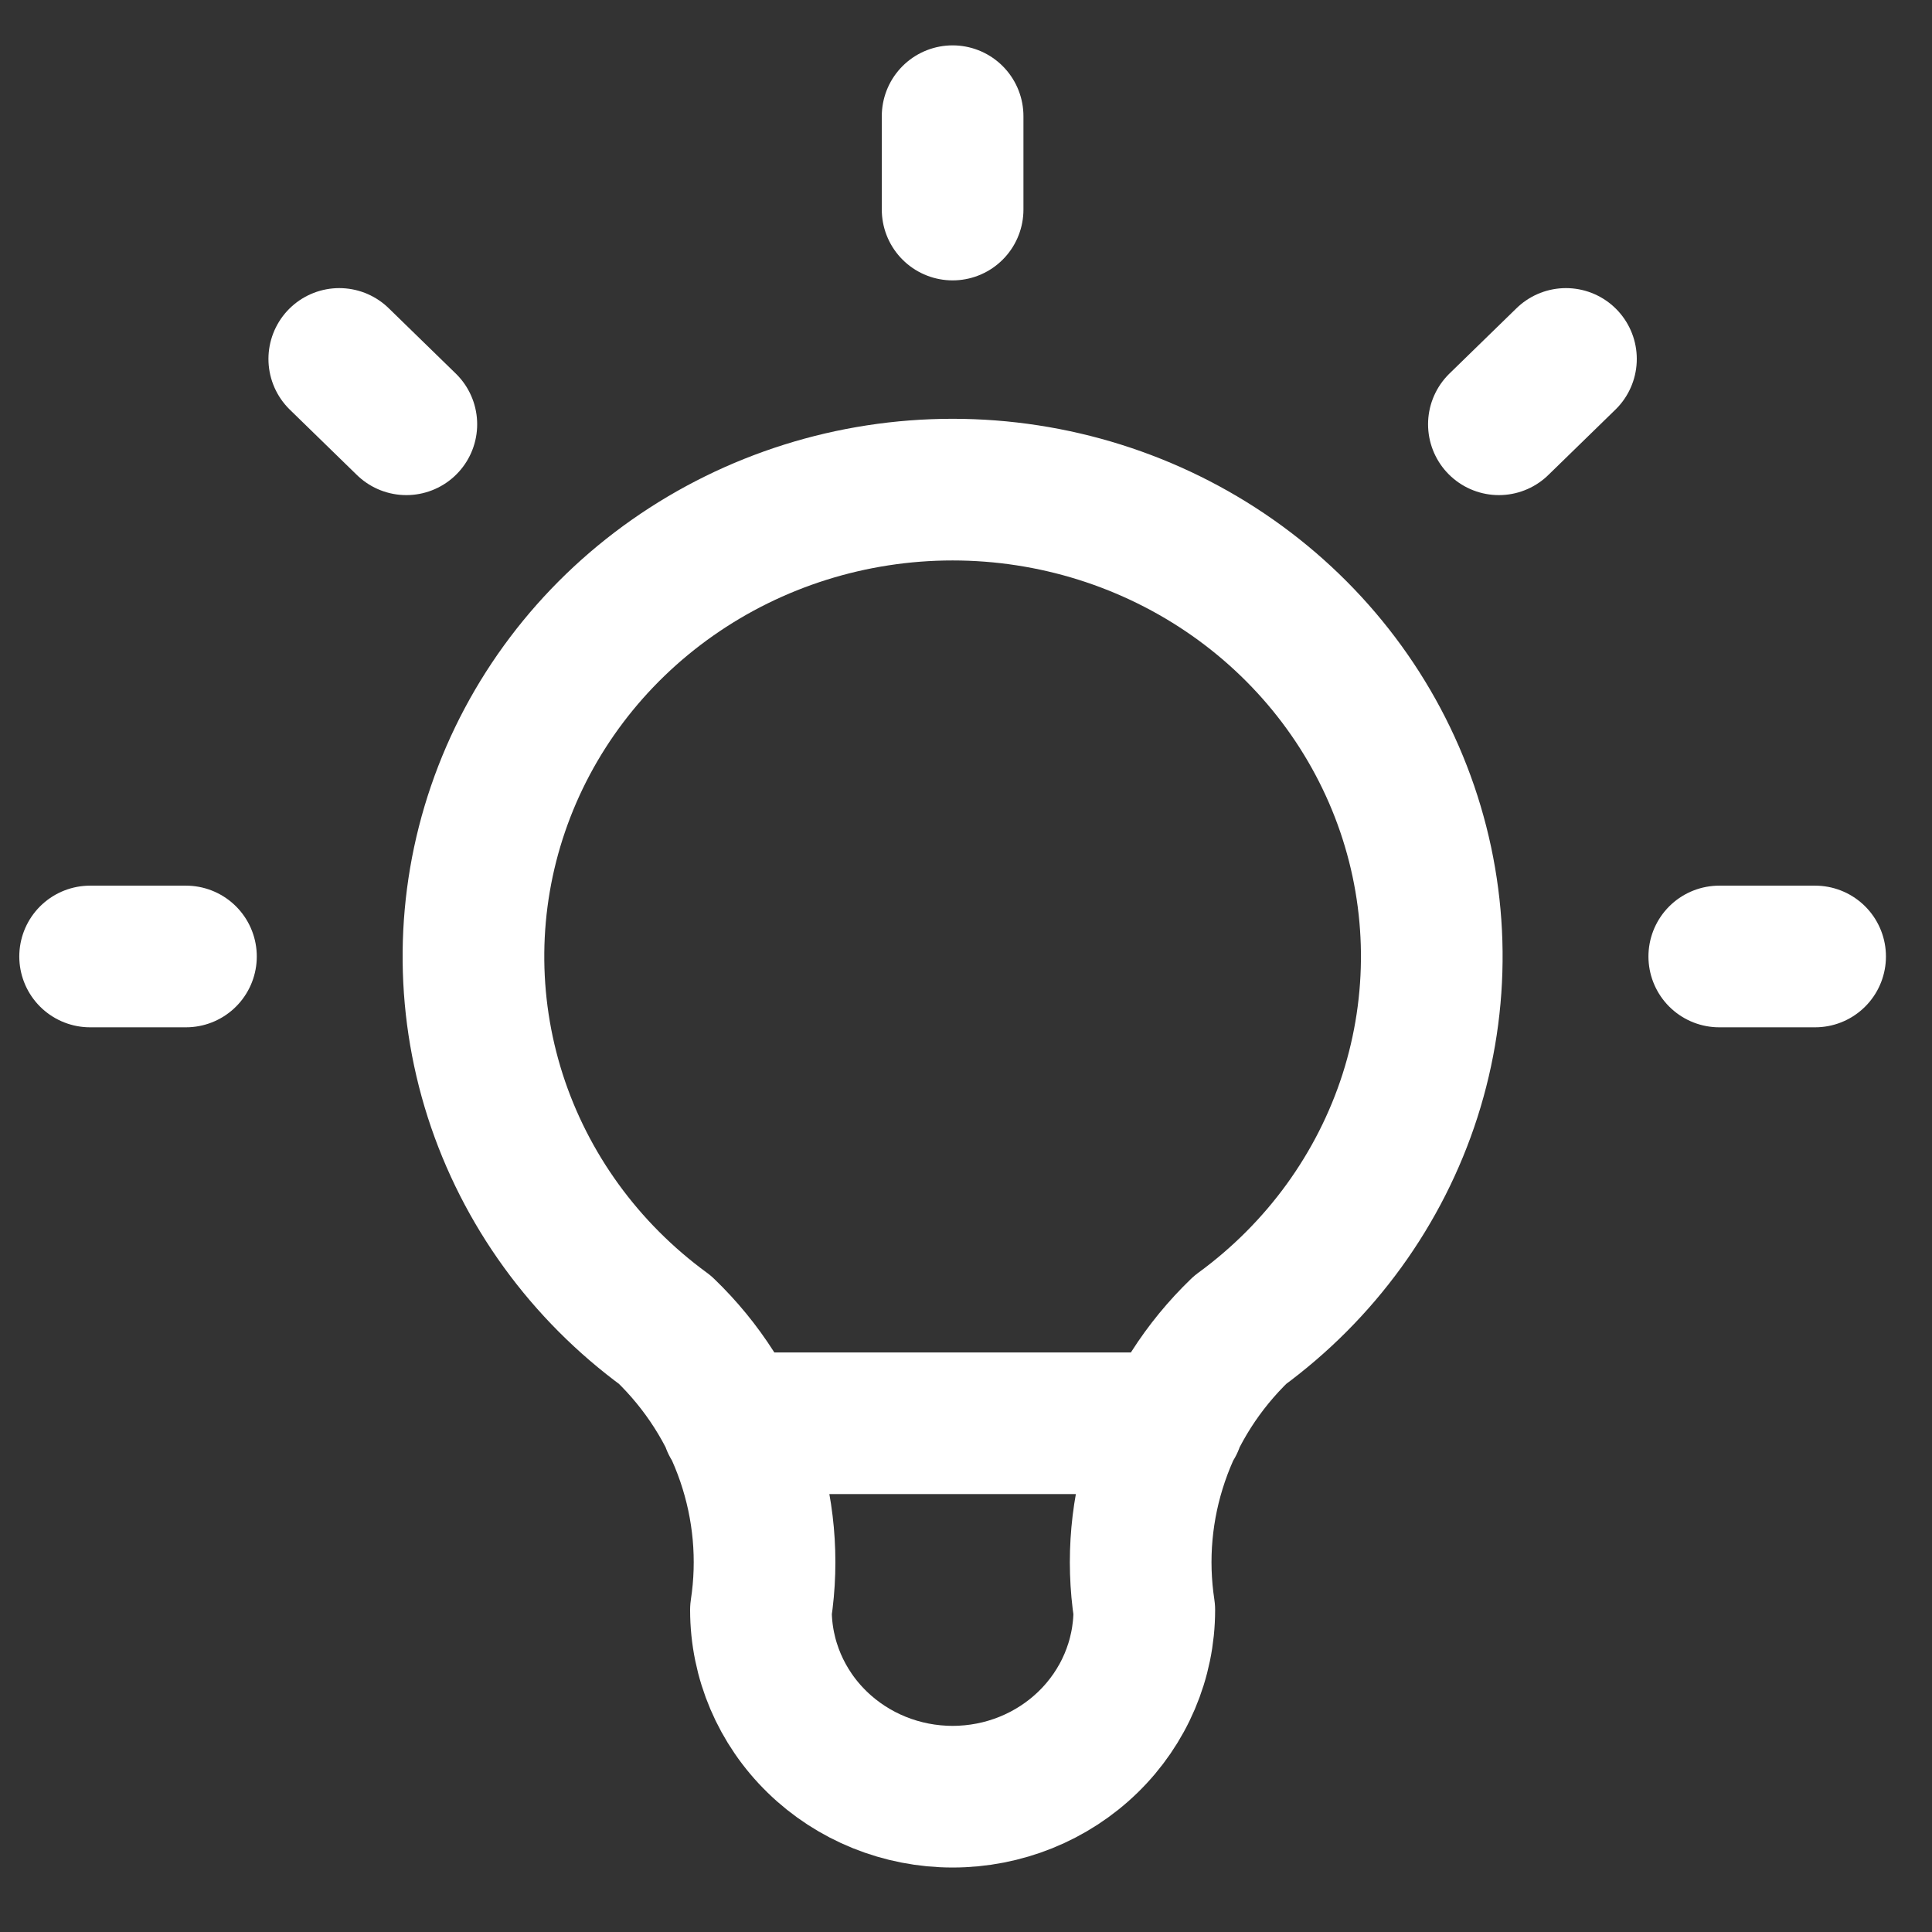 <svg width="28" height="28" viewBox="0 0 28 28" fill="none" xmlns="http://www.w3.org/2000/svg">
<rect x="0" y="0" width="28" height="28" fill="#333333" stroke="none"/>
<path d="M1.306 13.862H2.695M13.806 1.684V3.037M24.917 13.862H26.306M4.917 5.202L5.889 6.149M22.695 5.202L21.723 6.149M10.612 20.627H17M9.639 19.274C8.473 18.422 7.612 17.234 7.177 15.879C6.743 14.523 6.757 13.069 7.218 11.722C7.679 10.375 8.563 9.204 9.746 8.373C10.928 7.543 12.348 7.096 13.806 7.096C15.264 7.096 16.684 7.543 17.866 8.373C19.049 9.204 19.933 10.375 20.394 11.722C20.855 13.069 20.869 14.523 20.435 15.879C20 17.234 19.139 18.422 17.973 19.274C17.43 19.797 17.022 20.436 16.781 21.142C16.54 21.847 16.472 22.597 16.584 23.333C16.584 24.05 16.291 24.739 15.77 25.246C15.249 25.754 14.543 26.039 13.806 26.039C13.069 26.039 12.363 25.754 11.842 25.246C11.321 24.739 11.028 24.05 11.028 23.333C11.14 22.597 11.072 21.847 10.831 21.142C10.59 20.436 10.182 19.797 9.639 19.274Z" stroke="white" stroke-width="2.053" stroke-linecap="round" stroke-linejoin="round"/>
</svg>

